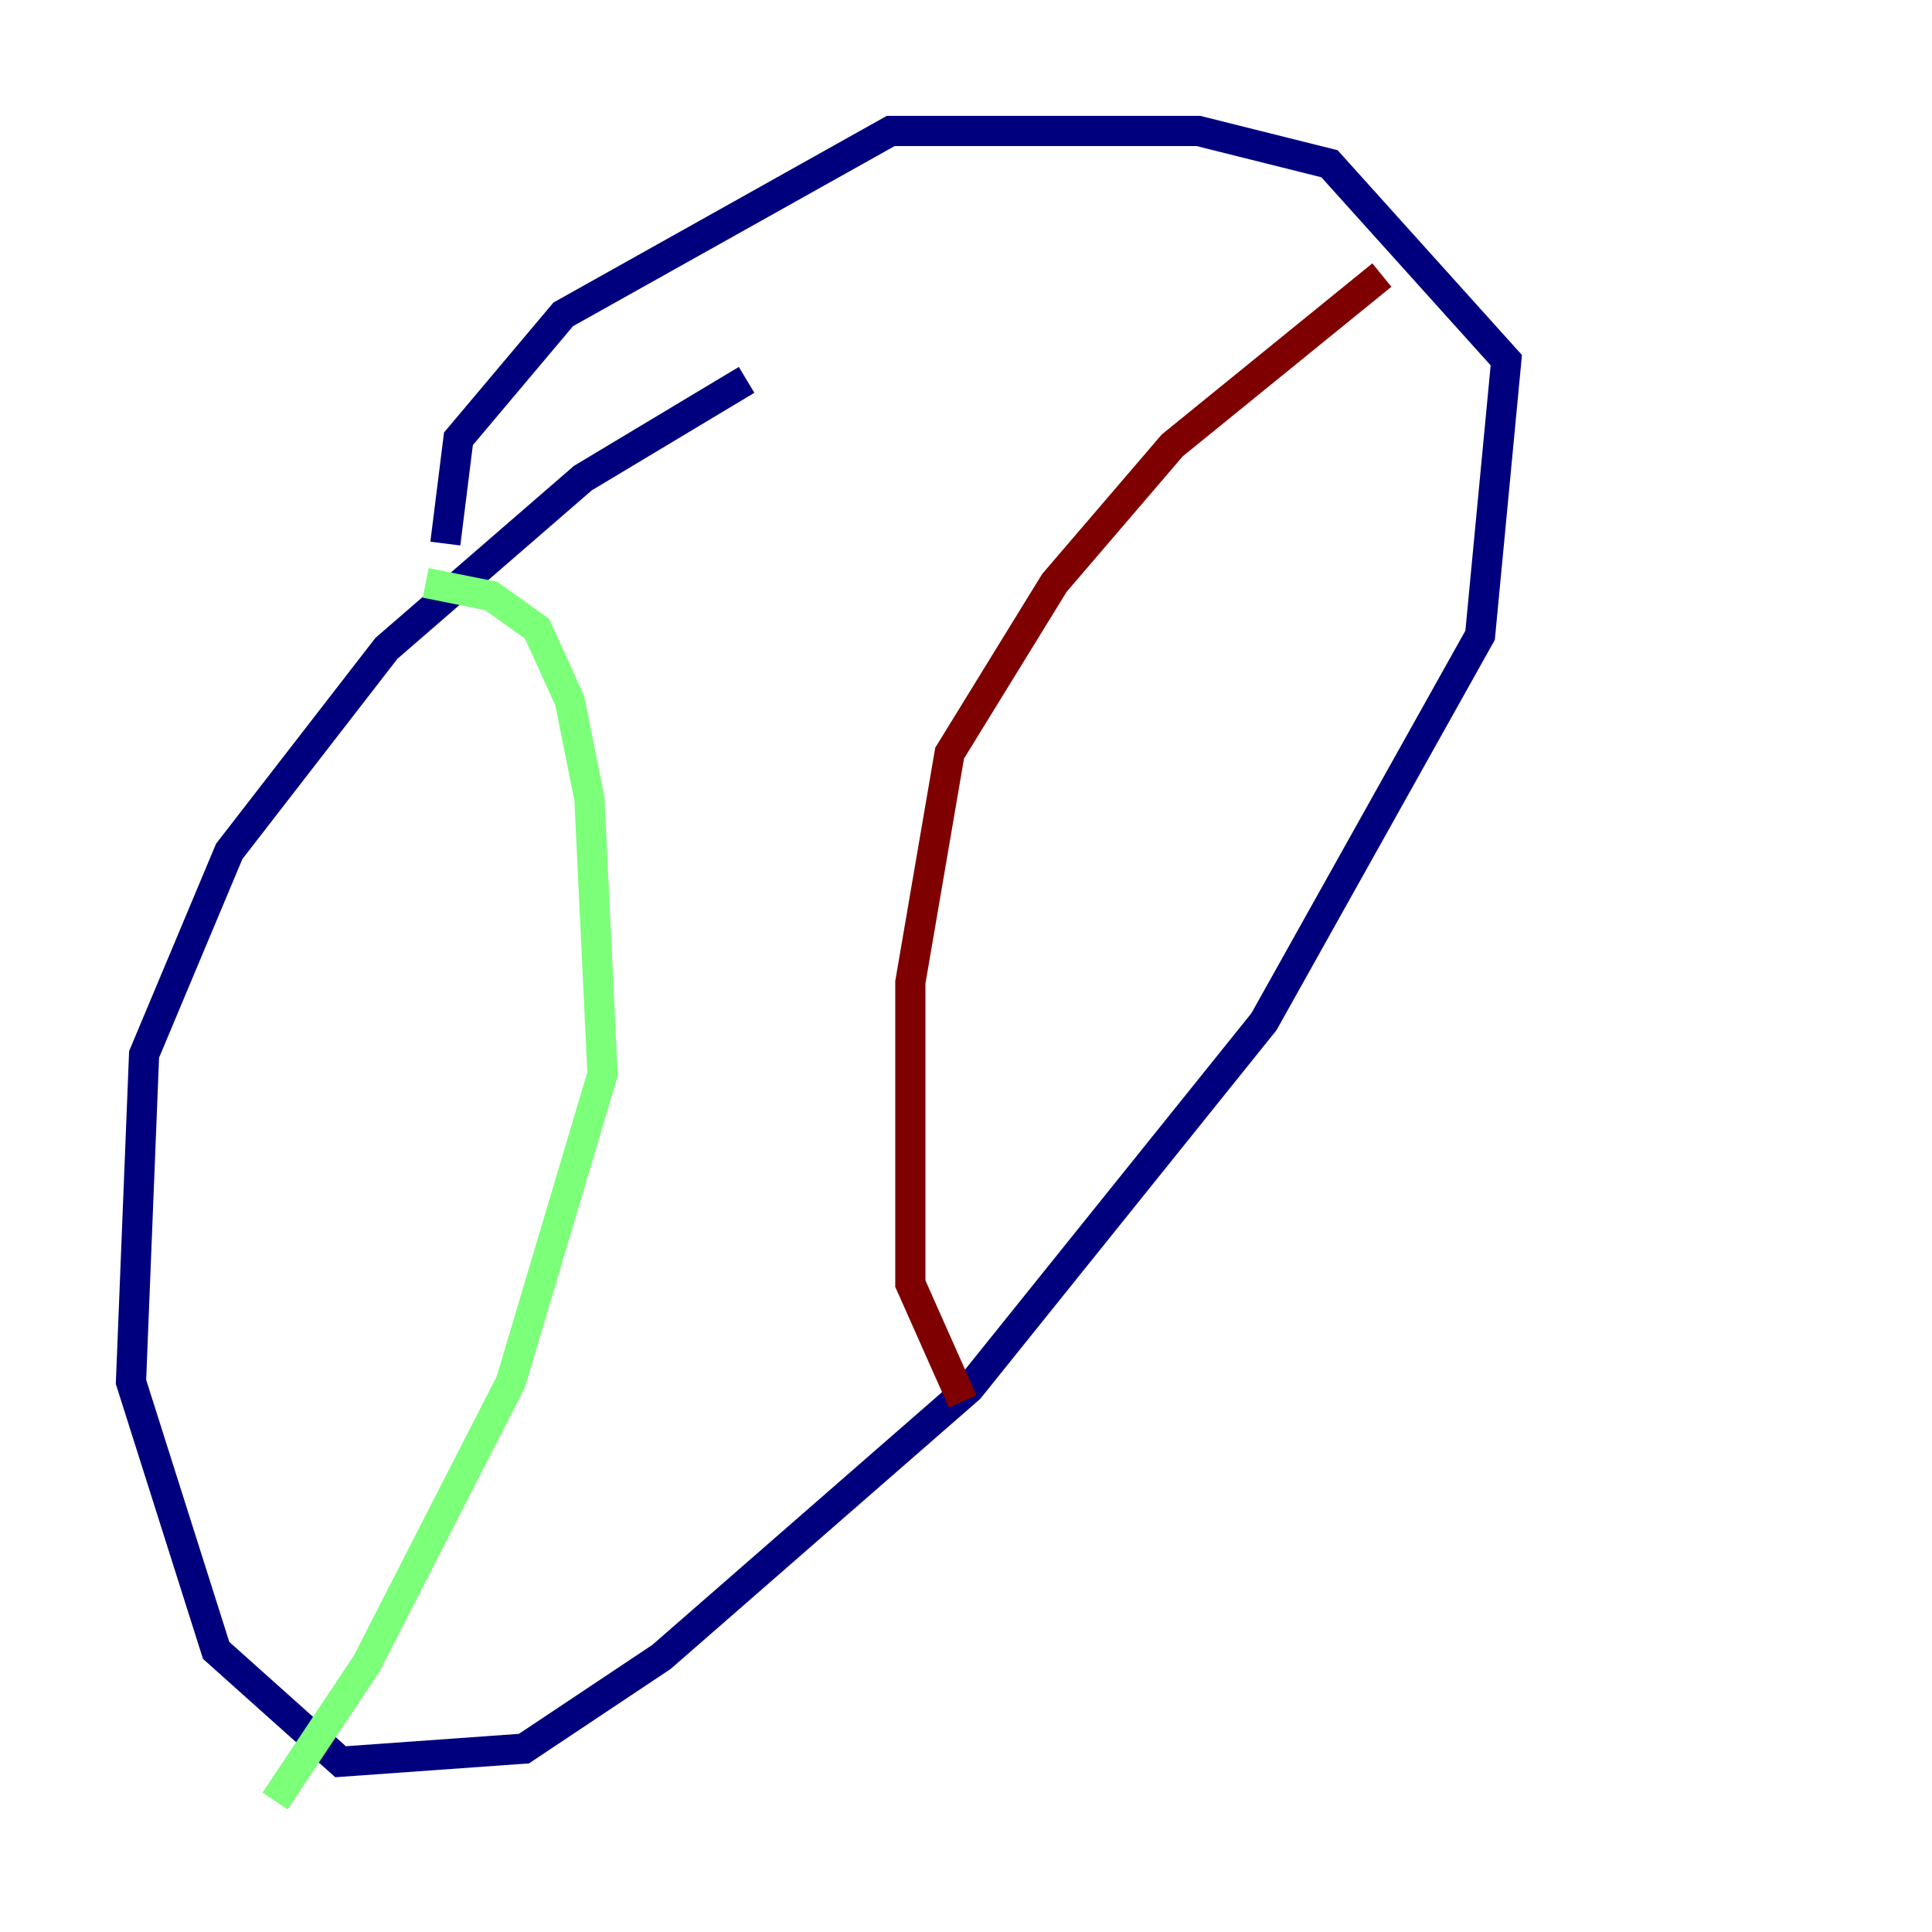 <?xml version="1.0" encoding="utf-8" ?>
<svg baseProfile="tiny" height="128" version="1.2" viewBox="0,0,128,128" width="128" xmlns="http://www.w3.org/2000/svg" xmlns:ev="http://www.w3.org/2001/xml-events" xmlns:xlink="http://www.w3.org/1999/xlink"><defs /><polyline fill="none" points="49.464,25.166 38.617,31.675 25.6,42.956 15.186,56.407 9.546,69.858 8.678,91.552 14.319,109.342 22.563,116.719 34.712,115.851 43.824,109.776 64.217,91.986 83.742,67.688 98.061,42.088 99.797,23.864 88.081,10.848 79.403,8.678 59.01,8.678 37.315,20.827 30.373,29.071 29.505,36.014" stroke="#00007f" stroke-width="2" /><polyline fill="none" points="28.203,38.617 32.542,39.485 35.58,41.654 37.749,46.427 39.051,52.936 39.919,71.159 33.844,91.552 24.298,110.21 18.224,119.322" stroke="#7cff79" stroke-width="2" /><polyline fill="none" points="91.552,18.224 77.668,29.505 69.858,38.617 62.915,49.898 60.312,65.085 60.312,85.044 63.783,92.854" stroke="#7f0000" stroke-width="2" /></svg>